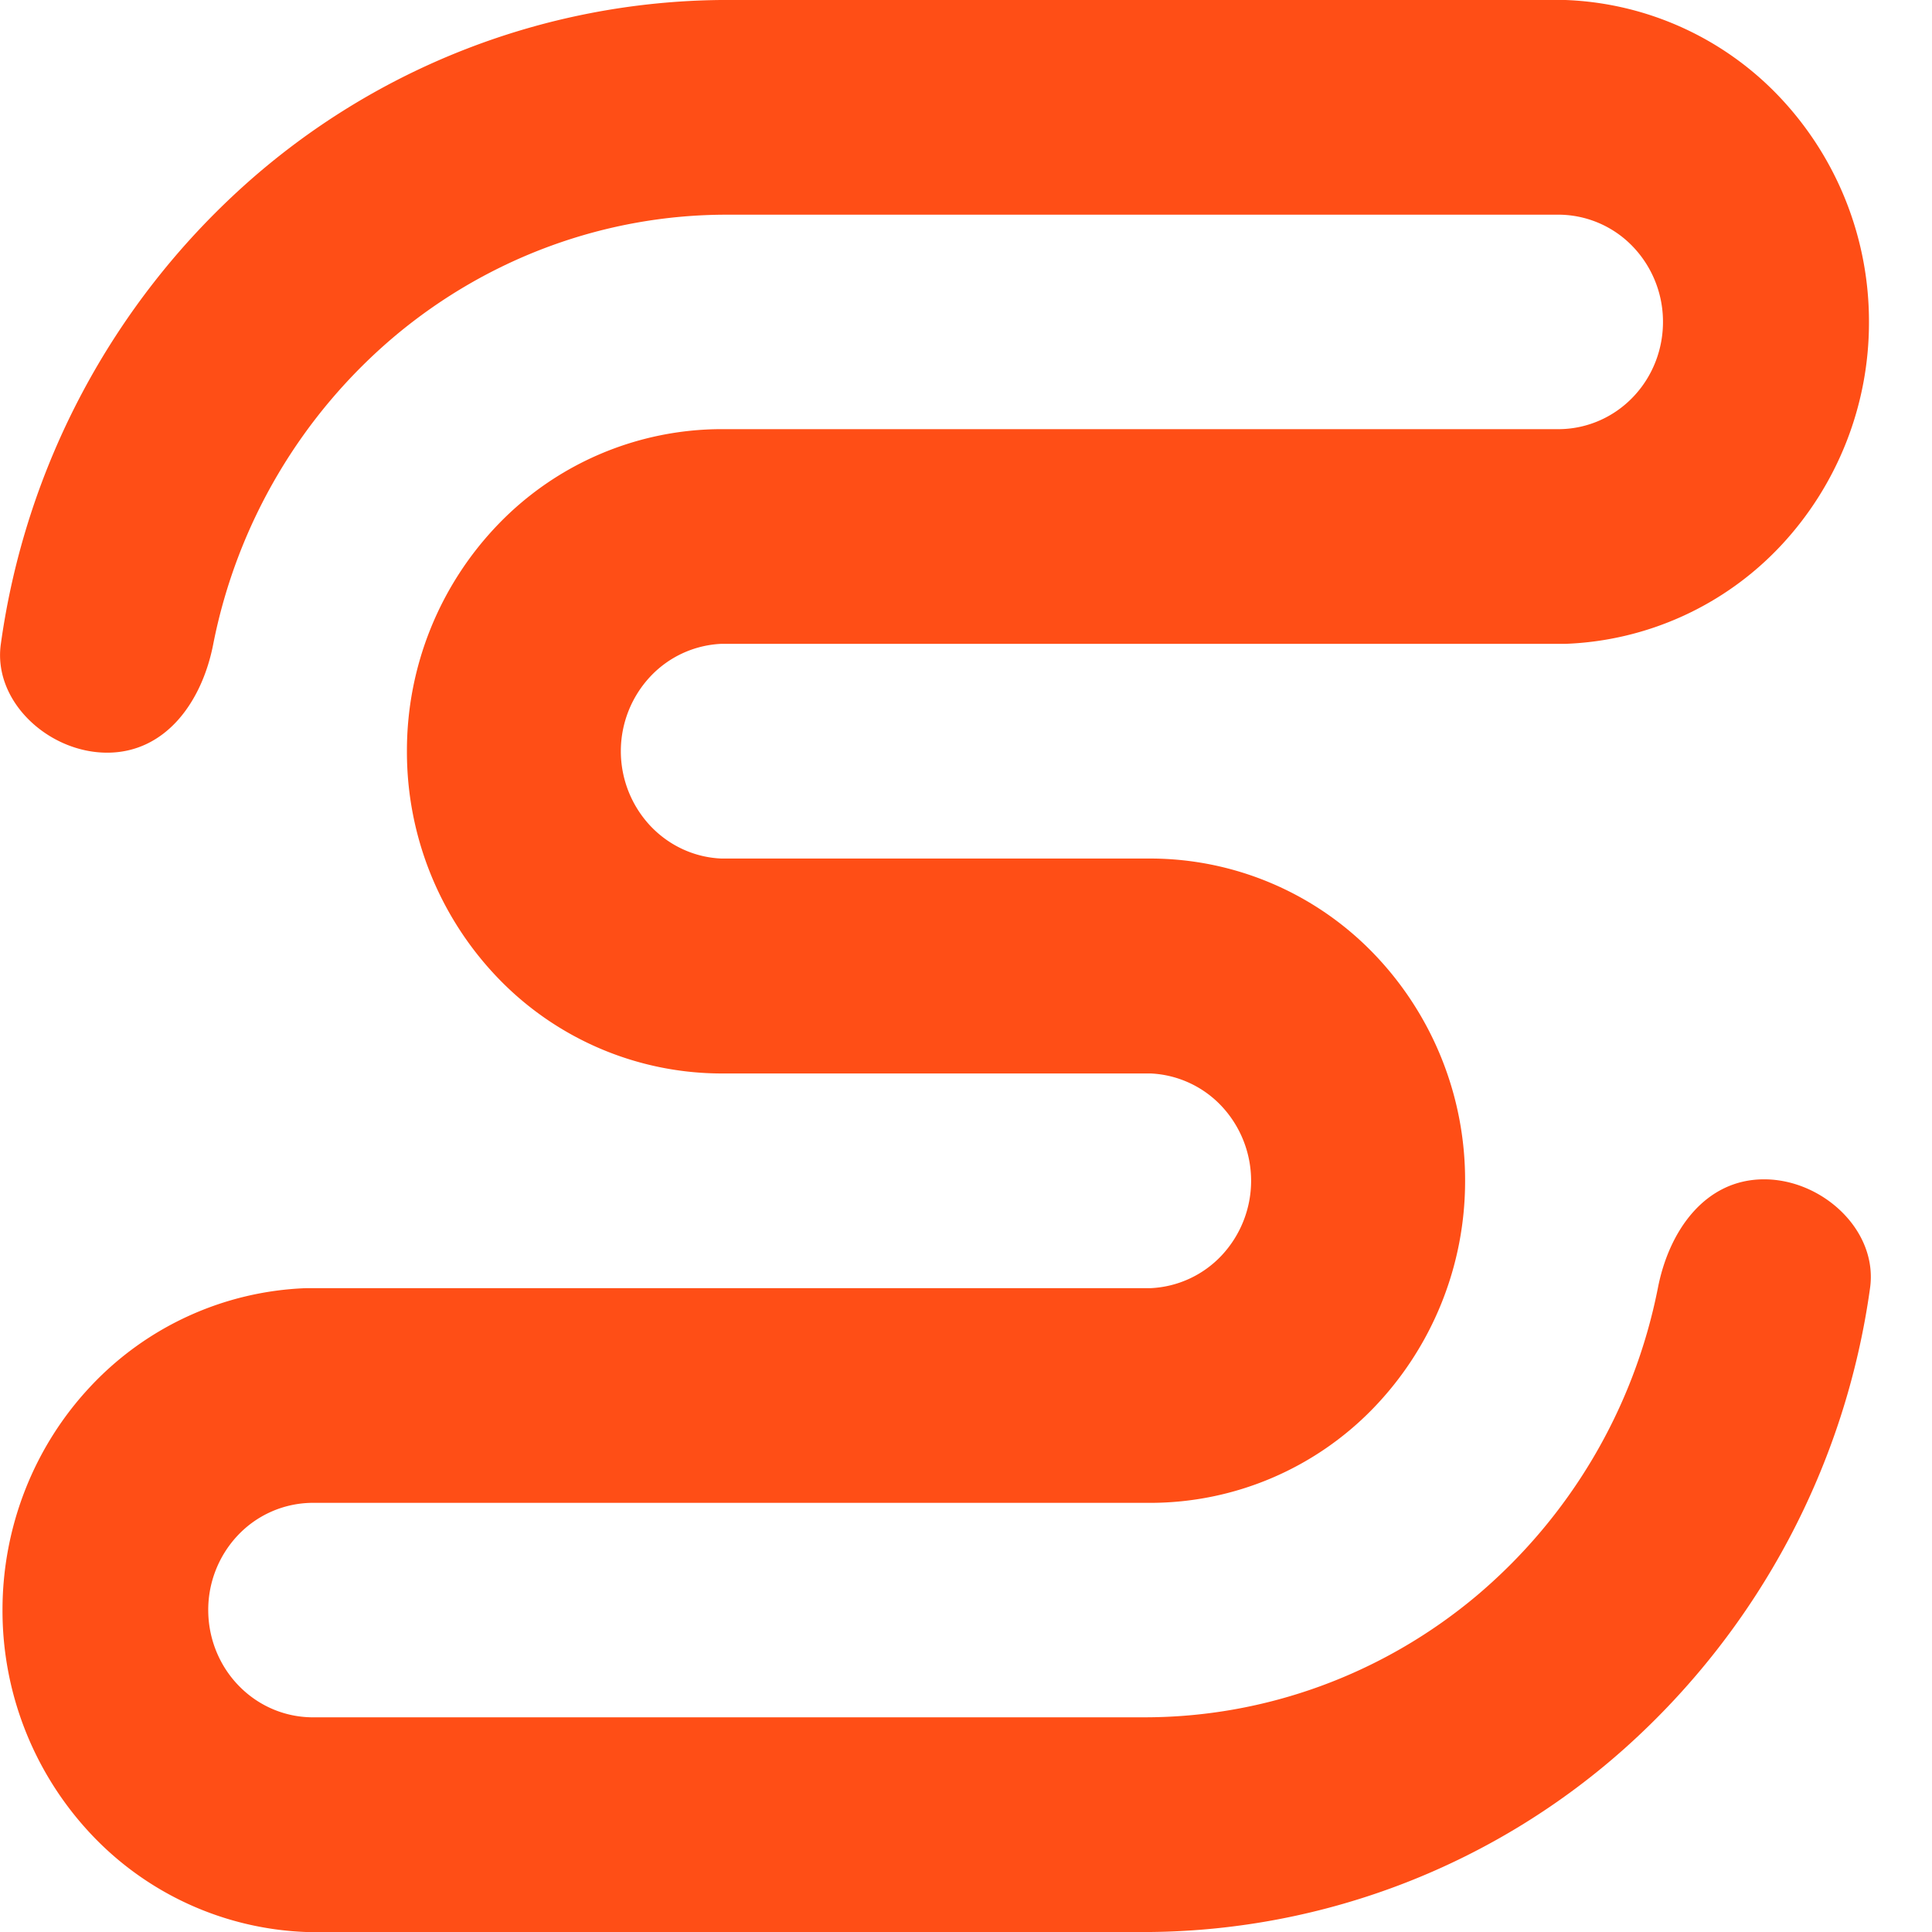 <svg width="24" height="24" viewBox="0 0 24 24" fill="none" xmlns="http://www.w3.org/2000/svg"><path fill-rule="evenodd" clip-rule="evenodd" d="M23.23 16.004a9.402 9.402 0 0 1-3.023 5.693A8.986 8.986 0 0 1 14.293 24H3.801a3.863 3.863 0 0 1-2.674-1.22A4.054 4.054 0 0 1 .031 20c0-1.037.393-2.033 1.096-2.78a3.863 3.863 0 0 1 2.674-1.218h10.492a1.29 1.29 0 0 0 .886-.41 1.357 1.357 0 0 0 0-1.847 1.289 1.289 0 0 0-.886-.41H8.96a3.858 3.858 0 0 1-2.761-1.172 4.052 4.052 0 0 1-1.144-2.83 4.05 4.05 0 0 1 1.144-2.83A3.858 3.858 0 0 1 8.96 5.331h10.42c.345-.006.674-.152.913-.406.24-.254.371-.595.365-.949a1.348 1.348 0 0 0-.396-.935 1.284 1.284 0 0 0-.926-.374H9.027c-1.499 0-2.952.53-4.114 1.501A6.7 6.7 0 0 0 2.65 7.996c-.138.72-.59 1.354-1.319 1.354-.728 0-1.424-.639-1.32-1.354a9.402 9.402 0 0 1 3.026-5.695A8.986 8.986 0 0 1 8.955 0h10.492a3.863 3.863 0 0 1 2.674 1.22A4.054 4.054 0 0 1 23.217 4a4.054 4.054 0 0 1-1.096 2.78 3.863 3.863 0 0 1-2.674 1.218H8.96a1.289 1.289 0 0 0-.885.41 1.357 1.357 0 0 0 0 1.847c.233.249.55.396.885.41h5.335a3.86 3.86 0 0 1 2.761 1.172 4.052 4.052 0 0 1 1.144 2.83 4.057 4.057 0 0 1-1.144 2.83 3.858 3.858 0 0 1-2.761 1.172H3.865a1.286 1.286 0 0 0-.913.406 1.35 1.35 0 0 0-.365.949c.006.353.149.69.397.935.248.246.58.38.926.374h10.308c1.499 0 2.952-.53 4.114-1.501a6.7 6.7 0 0 0 2.262-3.828c.139-.72.59-1.354 1.32-1.354.728 0 1.419.639 1.316 1.354Z" fill="#FF4E16"/></svg>